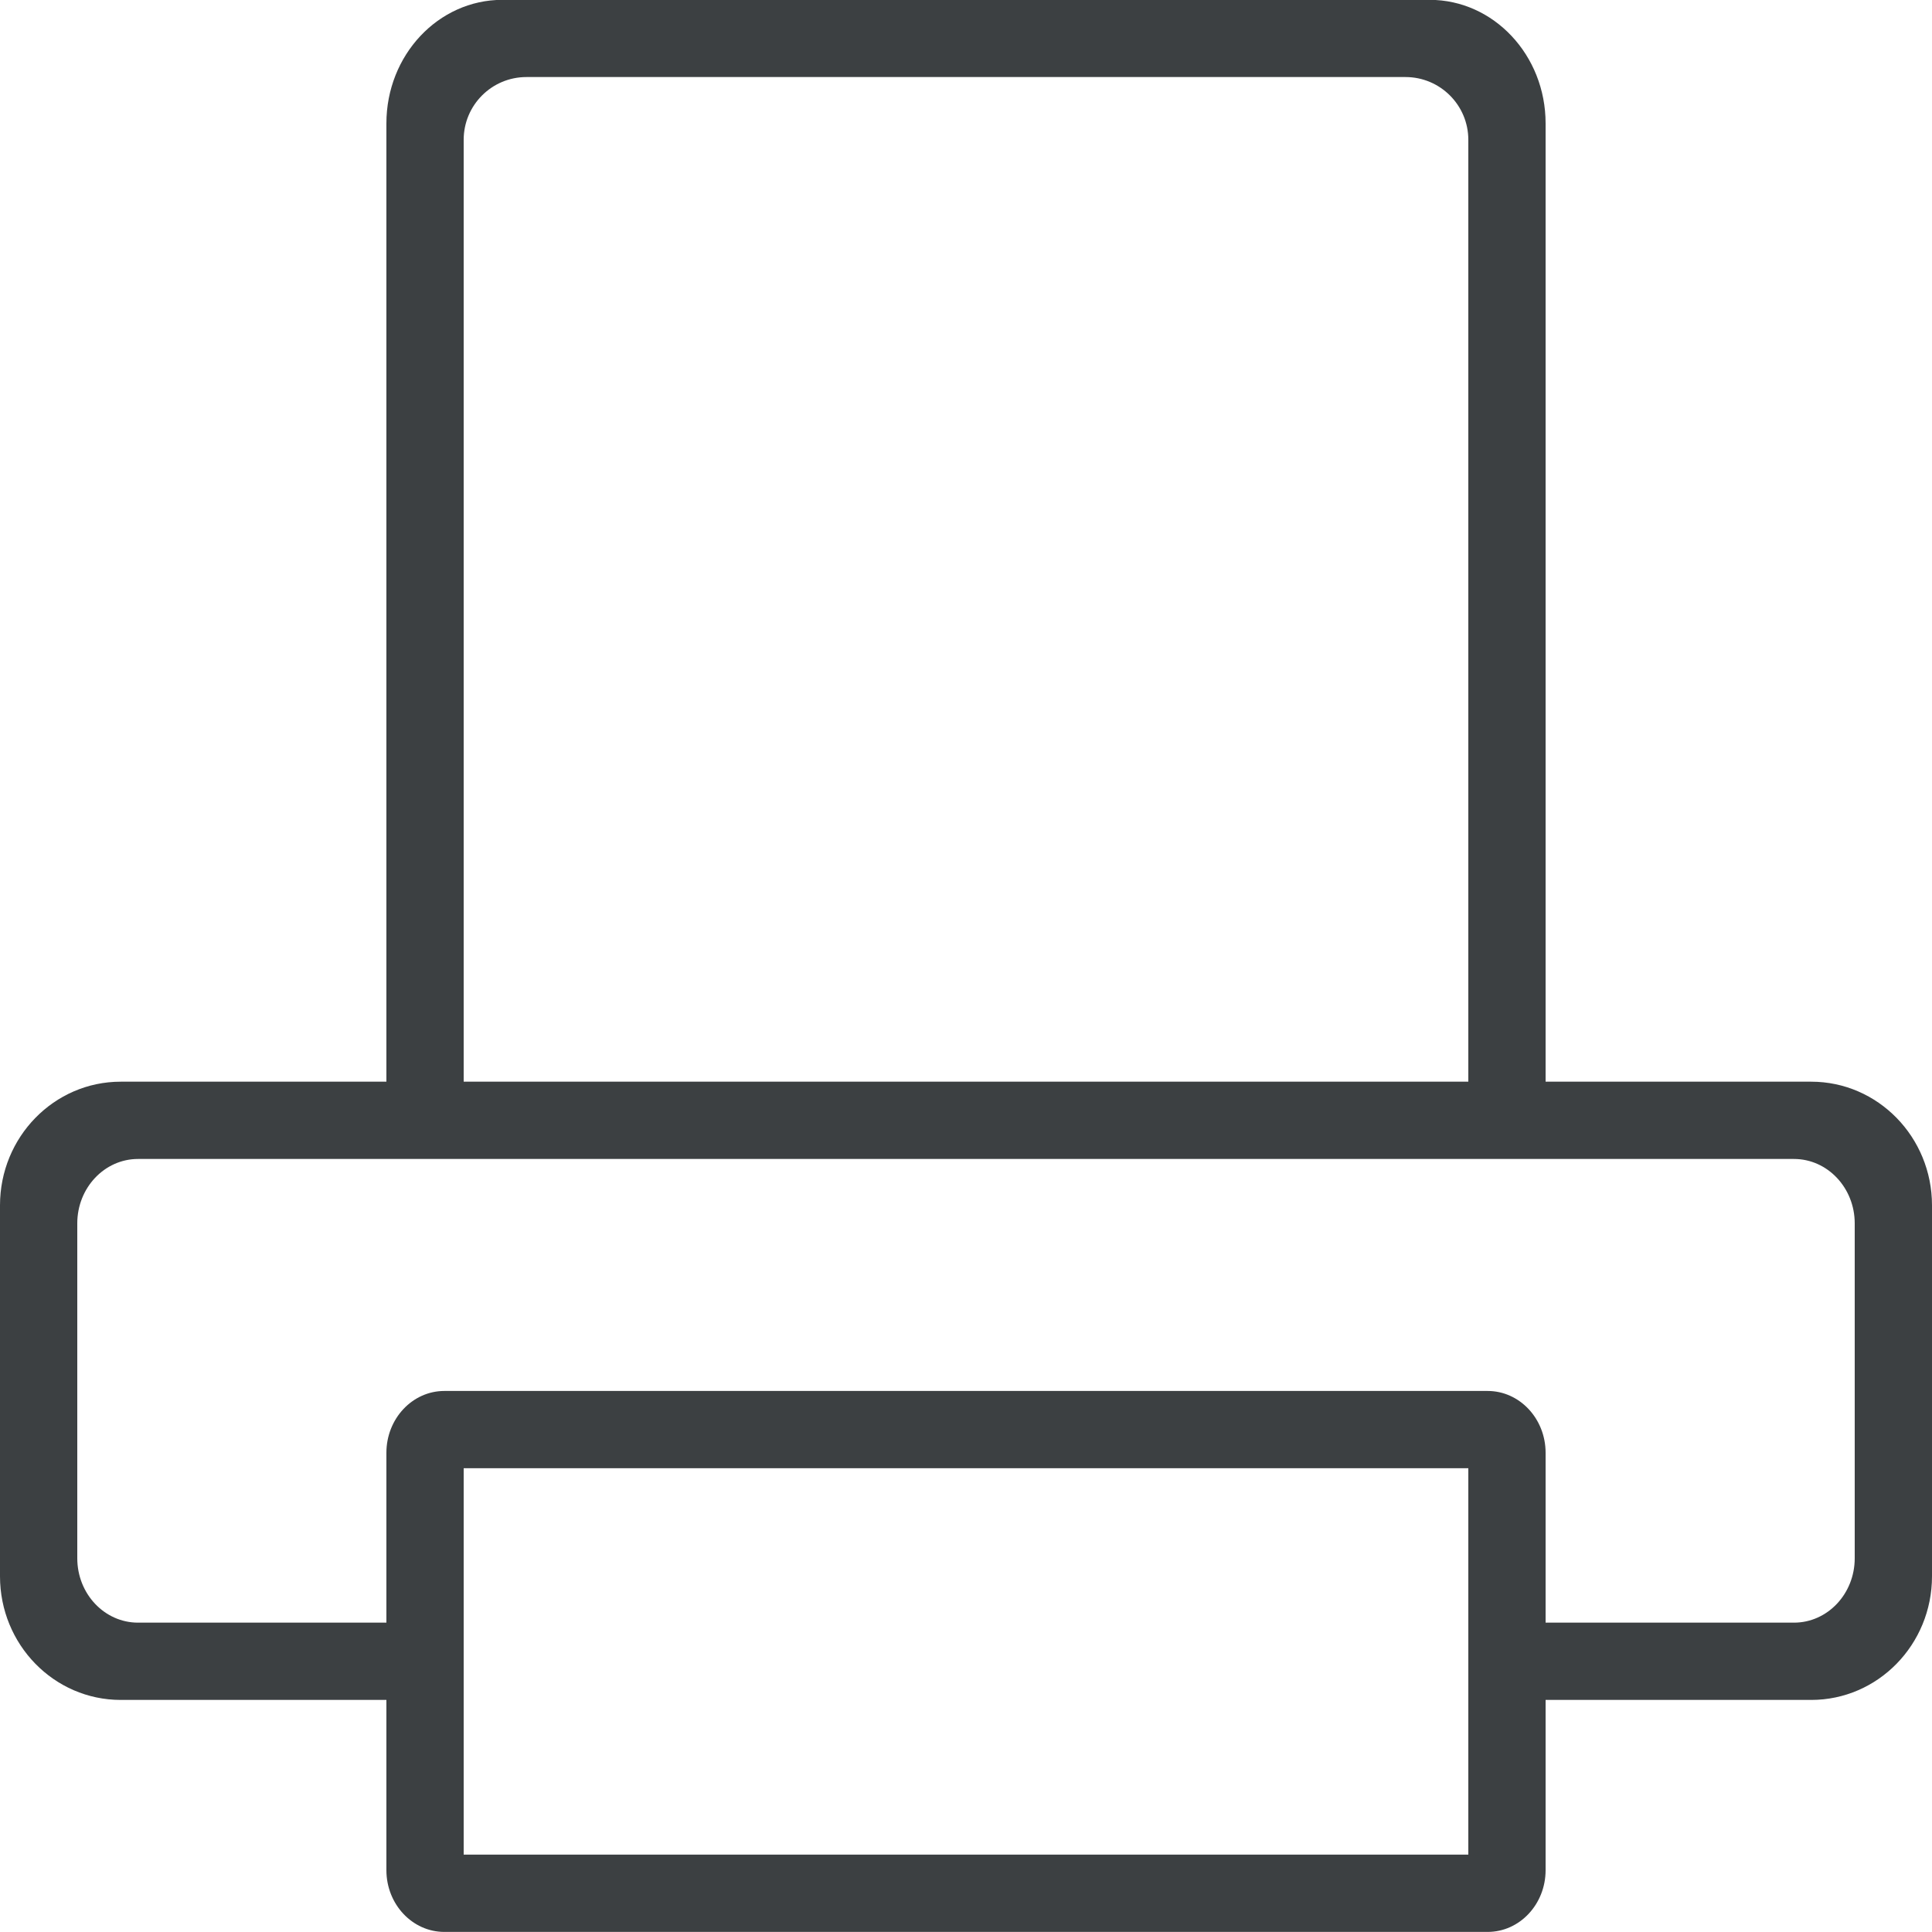 <svg xmlns="http://www.w3.org/2000/svg" xmlns:xlink="http://www.w3.org/1999/xlink" preserveAspectRatio="xMidYMid" width="25" height="25" viewBox="0 0 25 25">
  <defs>
    <style>
      .cls-1 {
        fill: #3c4042;
        fill-rule: evenodd;
      }
    </style>
  </defs>
  <path d="M23.437,21.997 L20.000,21.997 L20.000,24.200 C20.000,24.641 19.664,24.999 19.250,24.999 L5.750,24.999 C5.336,24.999 5.000,24.641 5.000,24.200 L5.000,21.997 L1.562,21.997 C0.699,21.997 -0.000,21.281 -0.000,20.397 L-0.000,15.597 C-0.000,14.714 0.699,13.997 1.562,13.997 L5.000,13.997 L5.000,1.597 C5.000,0.714 5.671,-0.002 6.500,-0.002 L18.500,-0.002 C19.328,-0.002 20.000,0.714 20.000,1.597 L20.000,13.997 L23.437,13.997 C24.300,13.997 25.000,14.714 25.000,15.597 L25.000,20.397 C25.000,21.281 24.300,21.997 23.437,21.997 ZM6.000,23.999 L19.000,23.999 L19.000,18.999 L6.000,18.999 L6.000,23.999 ZM19.000,1.809 C19.000,1.361 18.636,0.997 18.187,0.997 L6.812,0.997 C6.363,0.997 6.000,1.361 6.000,1.809 L6.000,13.997 L19.000,13.997 L19.000,1.809 ZM24.000,15.830 C24.000,15.371 23.648,14.997 23.214,14.997 L1.786,14.997 C1.352,14.997 1.000,15.371 1.000,15.830 L1.000,20.164 C1.000,20.624 1.352,20.997 1.786,20.997 L5.000,20.997 L5.000,18.799 C5.000,18.358 5.336,17.999 5.750,17.999 L19.250,17.999 C19.664,17.999 20.000,18.358 20.000,18.799 L20.000,20.997 L23.214,20.997 C23.648,20.997 24.000,20.624 24.000,20.164 L24.000,15.830 Z" class="cls-1"/>
</svg>
